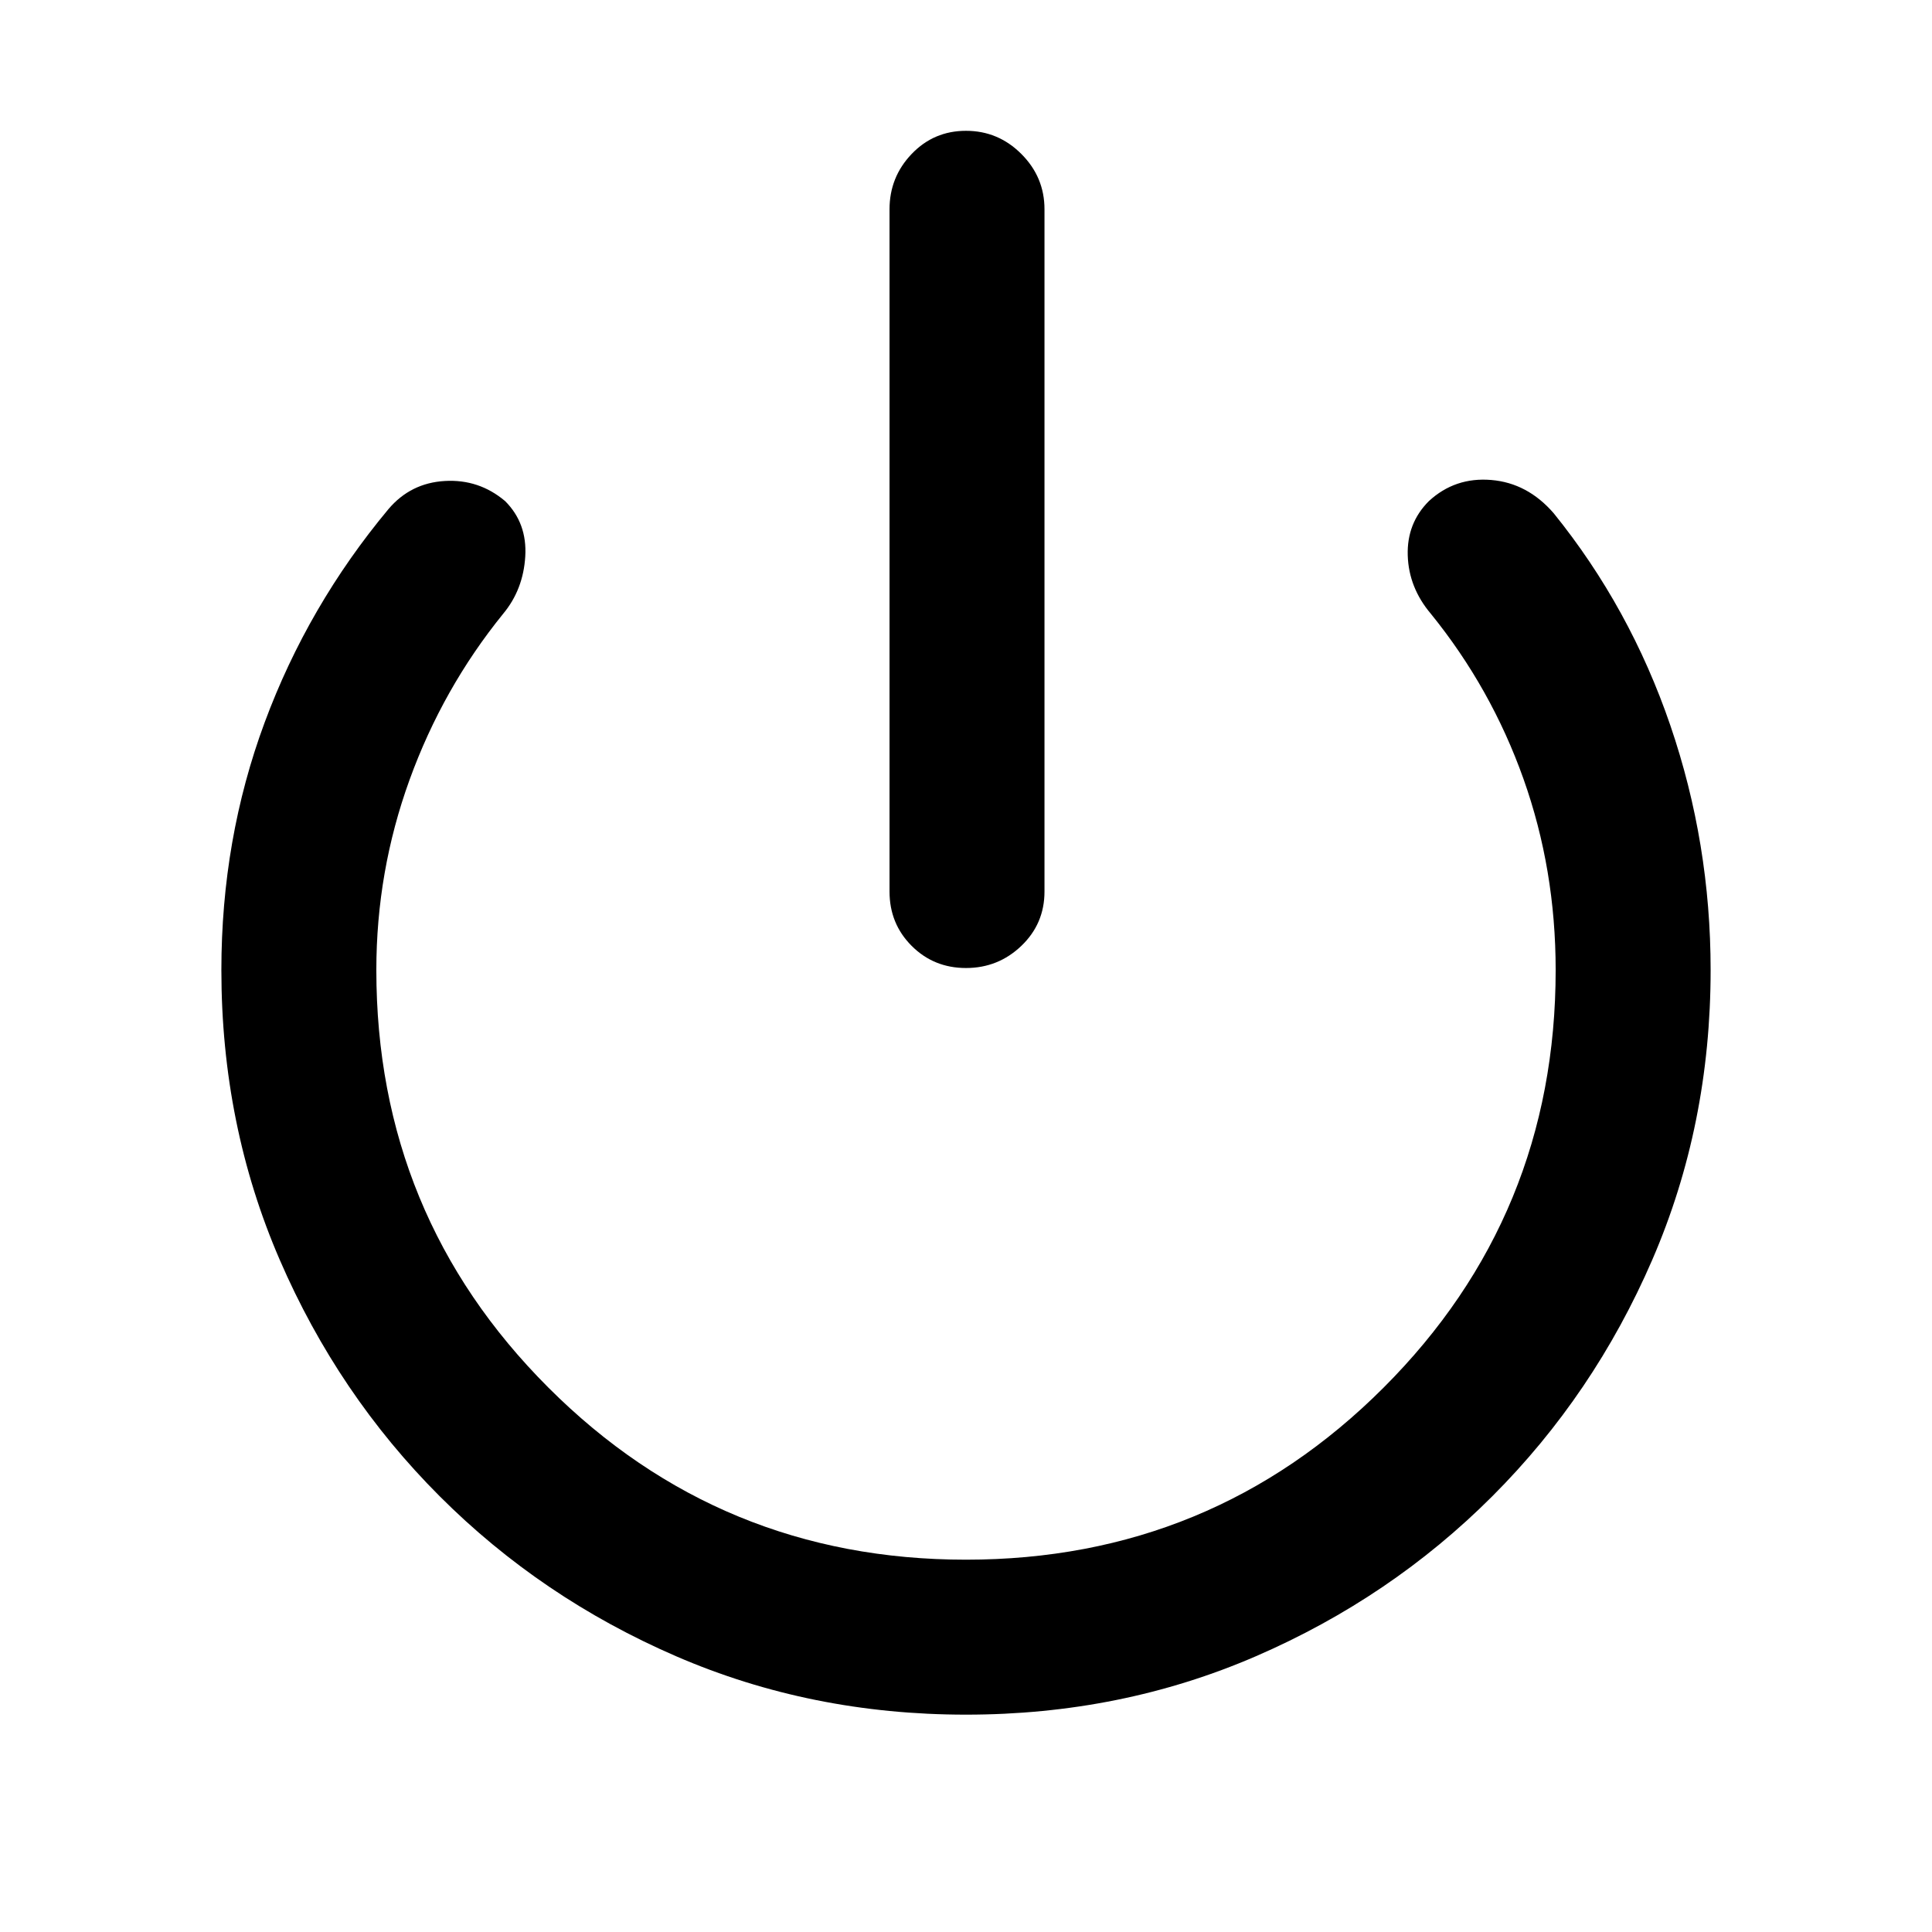 <svg xmlns="http://www.w3.org/2000/svg" height="48" width="48"><path d="M24 24.05q-.8 0-1.35-.55t-.55-1.35V5.2q0-.8.55-1.375T24 3.25q.8 0 1.375.575T25.95 5.2v16.95q0 .8-.575 1.35T24 24.05Zm0 18.55q-3.85 0-7.2-1.45t-5.875-3.975Q8.4 34.65 6.95 31.3 5.5 27.95 5.5 24.1q0-3.25 1.075-6.15 1.075-2.9 3.075-5.3.55-.65 1.4-.7.85-.05 1.5.5.55.55.5 1.375-.05.825-.55 1.425-1.5 1.85-2.325 4.125Q9.35 21.65 9.35 24.1q0 6.1 4.275 10.375T24 38.75q6.1 0 10.375-4.275T38.65 24.1q0-2.5-.8-4.75t-2.3-4.1q-.55-.65-.575-1.45-.025-.8.525-1.35.65-.6 1.55-.525.9.075 1.55.825 1.9 2.35 2.9 5.275 1 2.925 1 6.075 0 3.85-1.45 7.2t-3.975 5.875Q34.55 39.7 31.2 41.15 27.85 42.6 24 42.6Z"/></svg>
